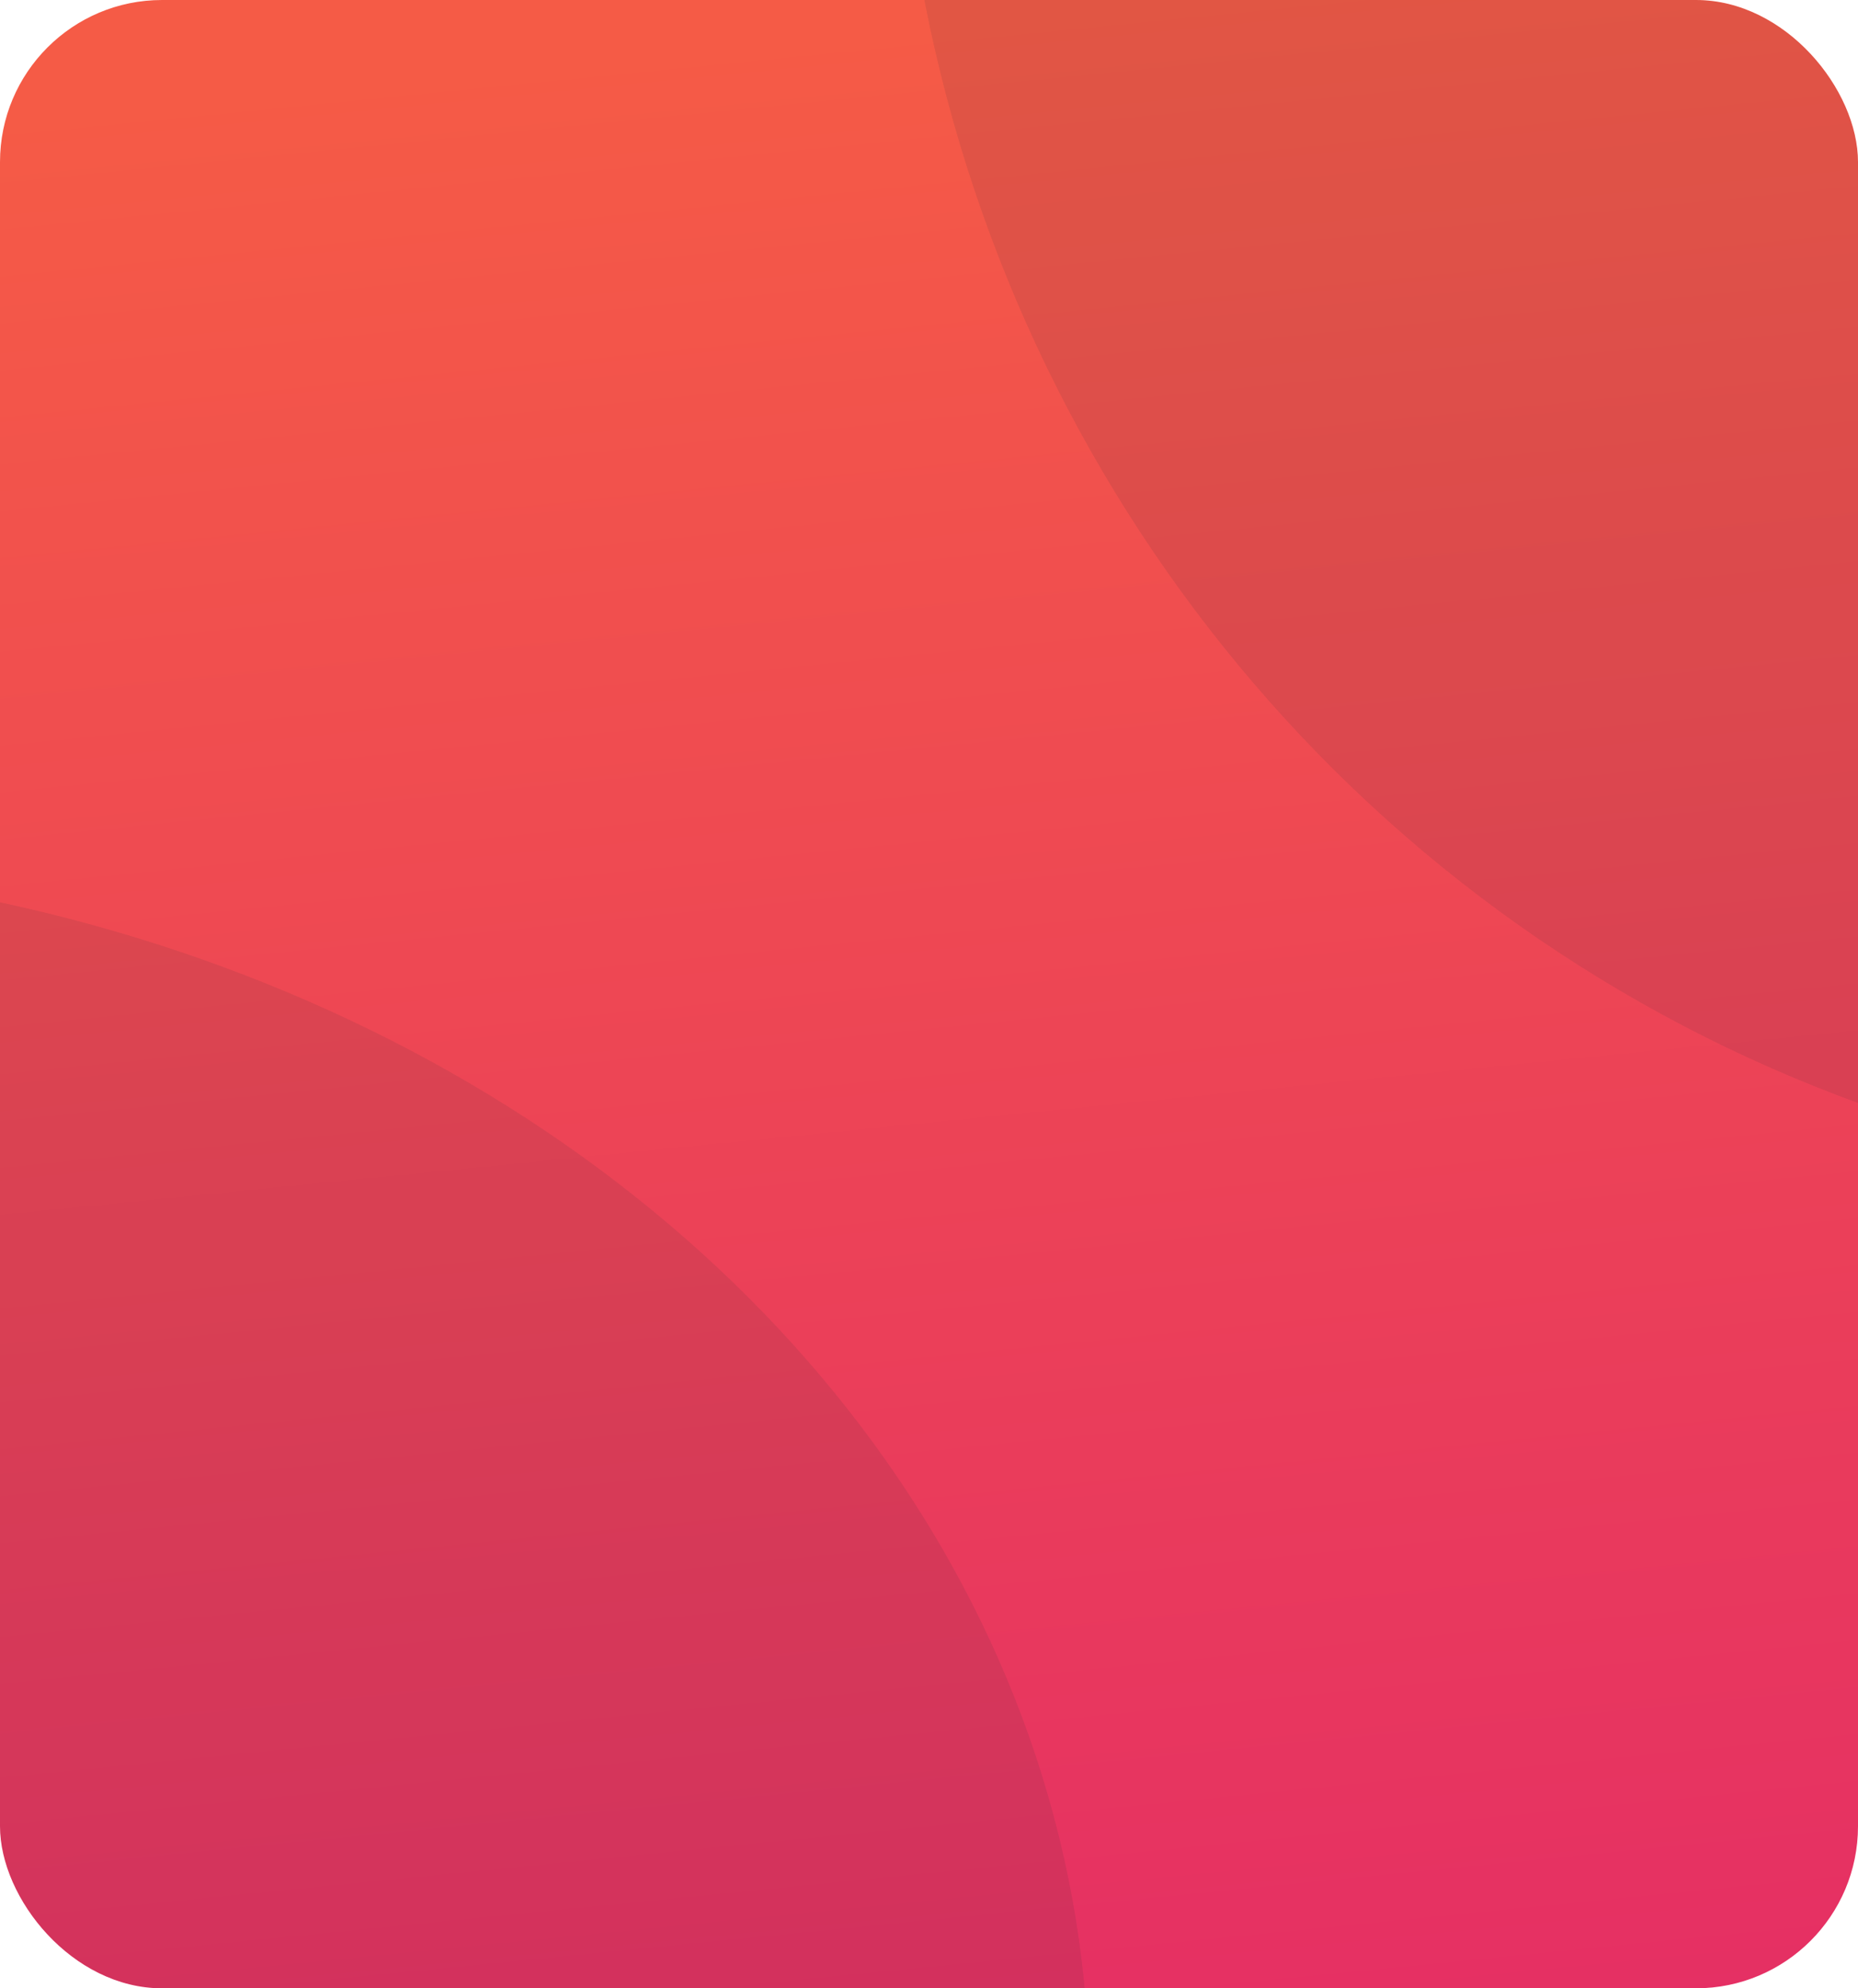 <svg xmlns="http://www.w3.org/2000/svg" xmlns:xlink="http://www.w3.org/1999/xlink" width="172" height="184" viewBox="0 0 172 184">
  <defs>
    <linearGradient id="linear-gradient" x1="0.503" x2="0.61" y2="1.121" gradientUnits="objectBoundingBox">
      <stop offset="0" stop-color="#f55b46"/>
      <stop offset="1" stop-color="#e42c66"/>
    </linearGradient>
    <clipPath id="clip-path">
      <rect id="bg" width="172" height="184" rx="15" transform="translate(226 452)" fill="#ed713c"/>
    </clipPath>
  </defs>
  <g id="dash3" transform="translate(-226 -452)">
    <rect id="bg-2" data-name="bg" width="172" height="184" rx="15" transform="translate(226 452)" fill="url(#linear-gradient)"/>
    <g id="Card_2_Mask" data-name="Card 2 Mask">
      <g id="bg-3" data-name="bg" clip-path="url(#clip-path)">
        <g id="Ellipse_2" data-name="Ellipse 2" transform="translate(58.745 532)" fill="#292d32" stroke="#292d32" stroke-width="36" opacity="0.1">
          <ellipse cx="134.041" cy="113" rx="134.041" ry="113" stroke="none"/>
          <ellipse cx="134.041" cy="113" rx="116.041" ry="95" fill="none"/>
        </g>
        <g id="Ellipse_1" data-name="Ellipse 1" transform="translate(309.035 289)" fill="#292d32" stroke="#292d32" stroke-width="36" opacity="0.1">
          <ellipse cx="134.041" cy="136.5" rx="134.041" ry="136.5" stroke="none"/>
          <ellipse cx="134.041" cy="136.5" rx="116.041" ry="118.5" fill="none"/>
        </g>
      </g>
    </g>
  </g>
</svg>
